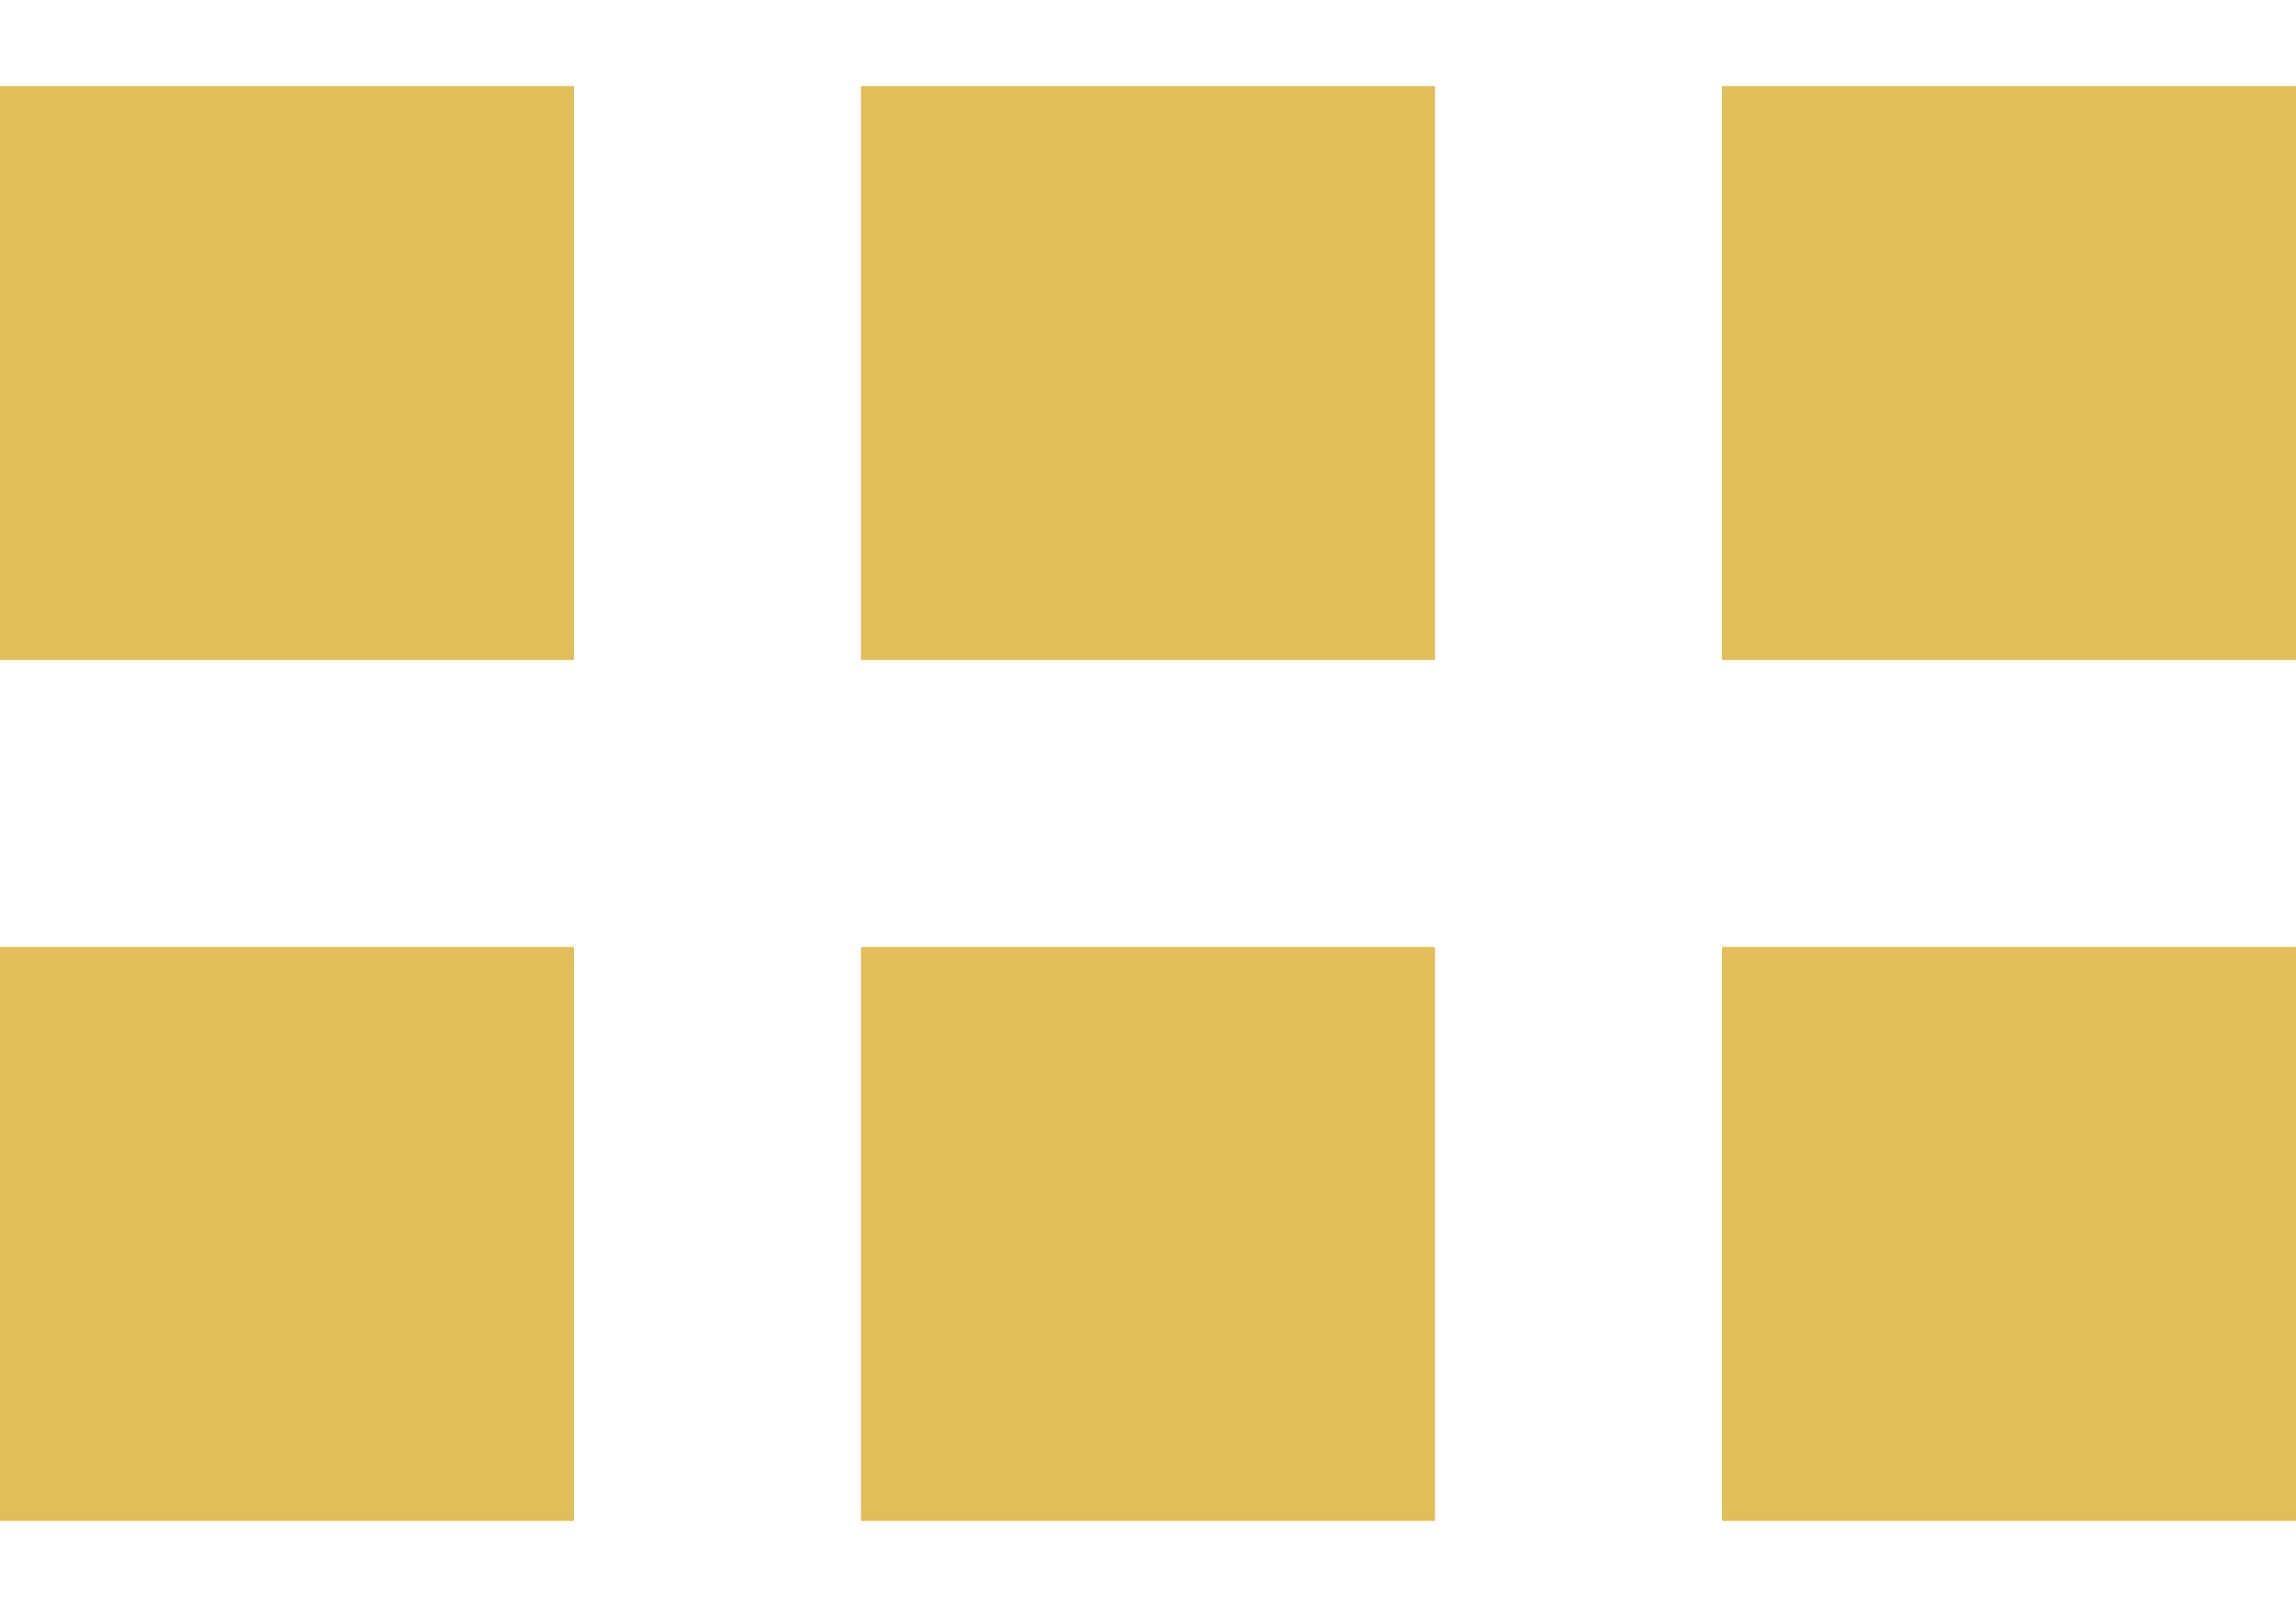 <svg width="20" height="14" viewBox="0 0 20 14" fill="none" xmlns="http://www.w3.org/2000/svg">
<path d="M7.5 0.75H12.5V5.75H7.5V0.75ZM15 0.75H20V5.75H15V0.75ZM0 0.75H5V5.75H0V0.75ZM7.5 8.25H12.5V13.25H7.5V8.25ZM15 8.25H20V13.25H15V8.25ZM0 8.25H5V13.25H0V8.25Z" fill="#E1BE57"/>
</svg>
